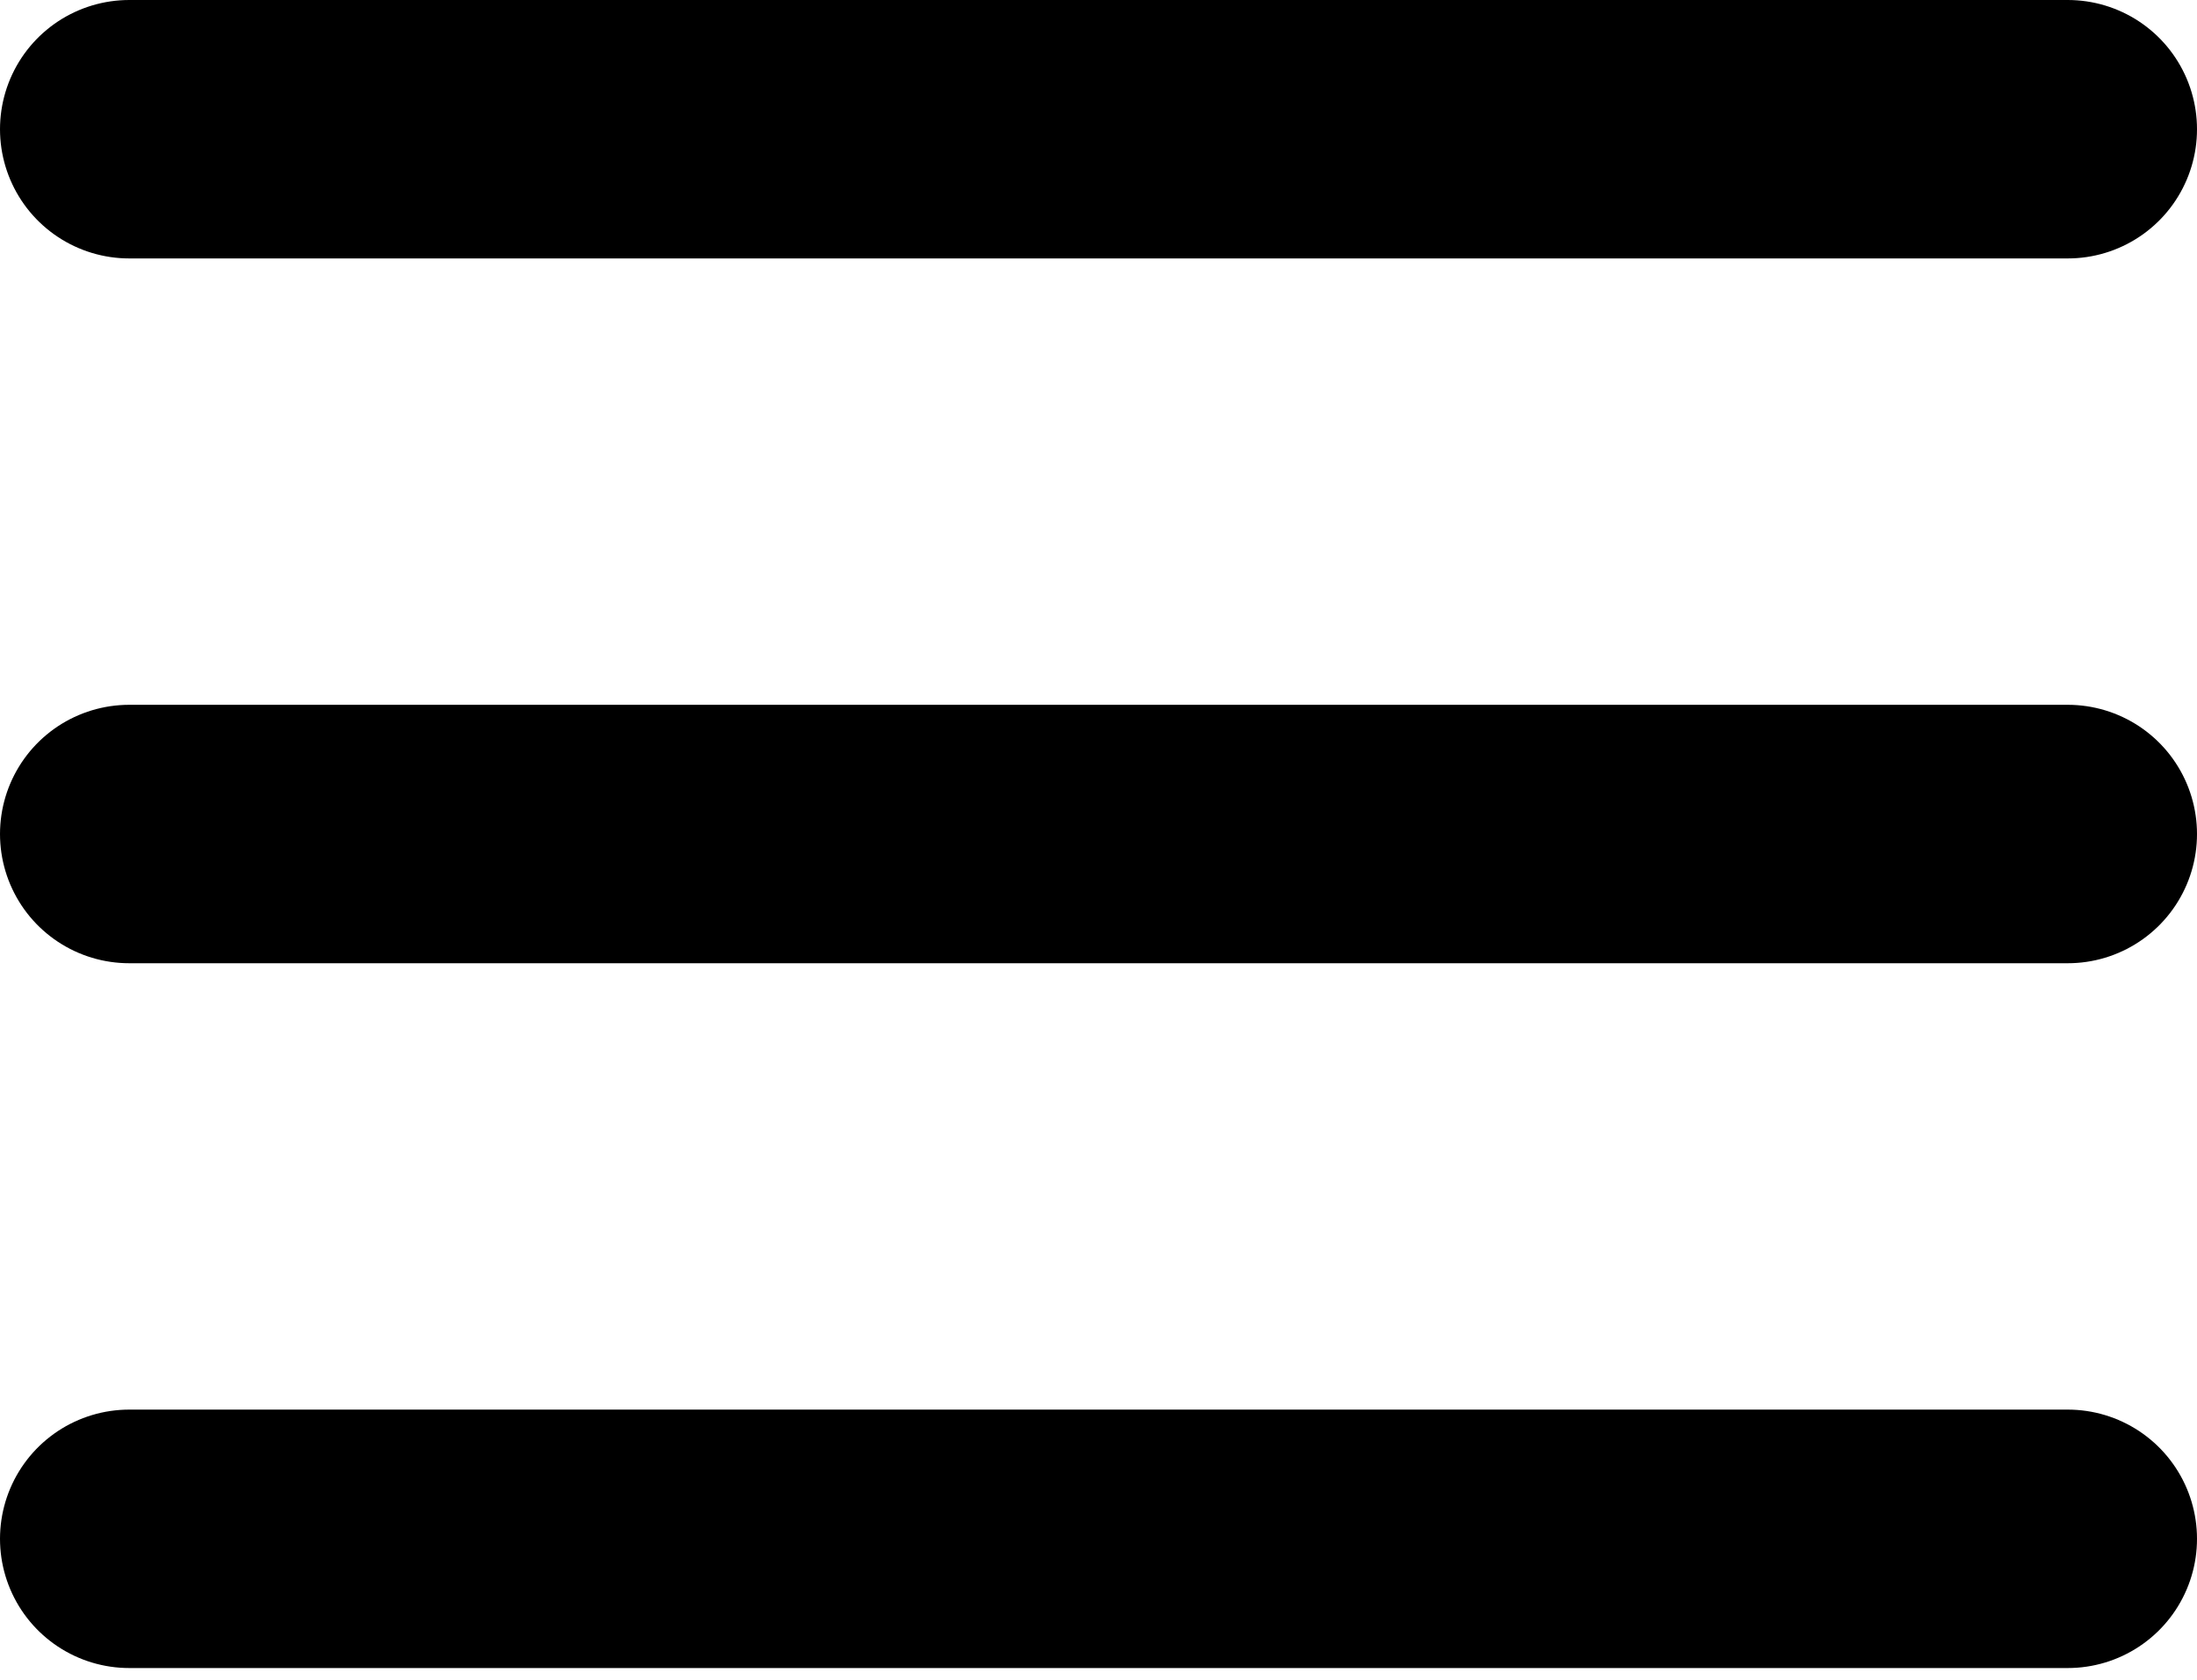 <svg width="34" height="26" viewBox="0 0 34 26" fill="none" xmlns="http://www.w3.org/2000/svg">
<g id="burger">
<path id="line3" d="M2 12.909H32" stroke="black" stroke-width="4" stroke-linecap="round" stroke-linejoin="round"/>
<path id="line2" d="M2 2H32" stroke="black" stroke-width="4" stroke-linecap="round" stroke-linejoin="round"/>
<path id="line1" d="M2 23.818H32" stroke="black" stroke-width="4" stroke-linecap="round" stroke-linejoin="round"/>
</g>
</svg>
